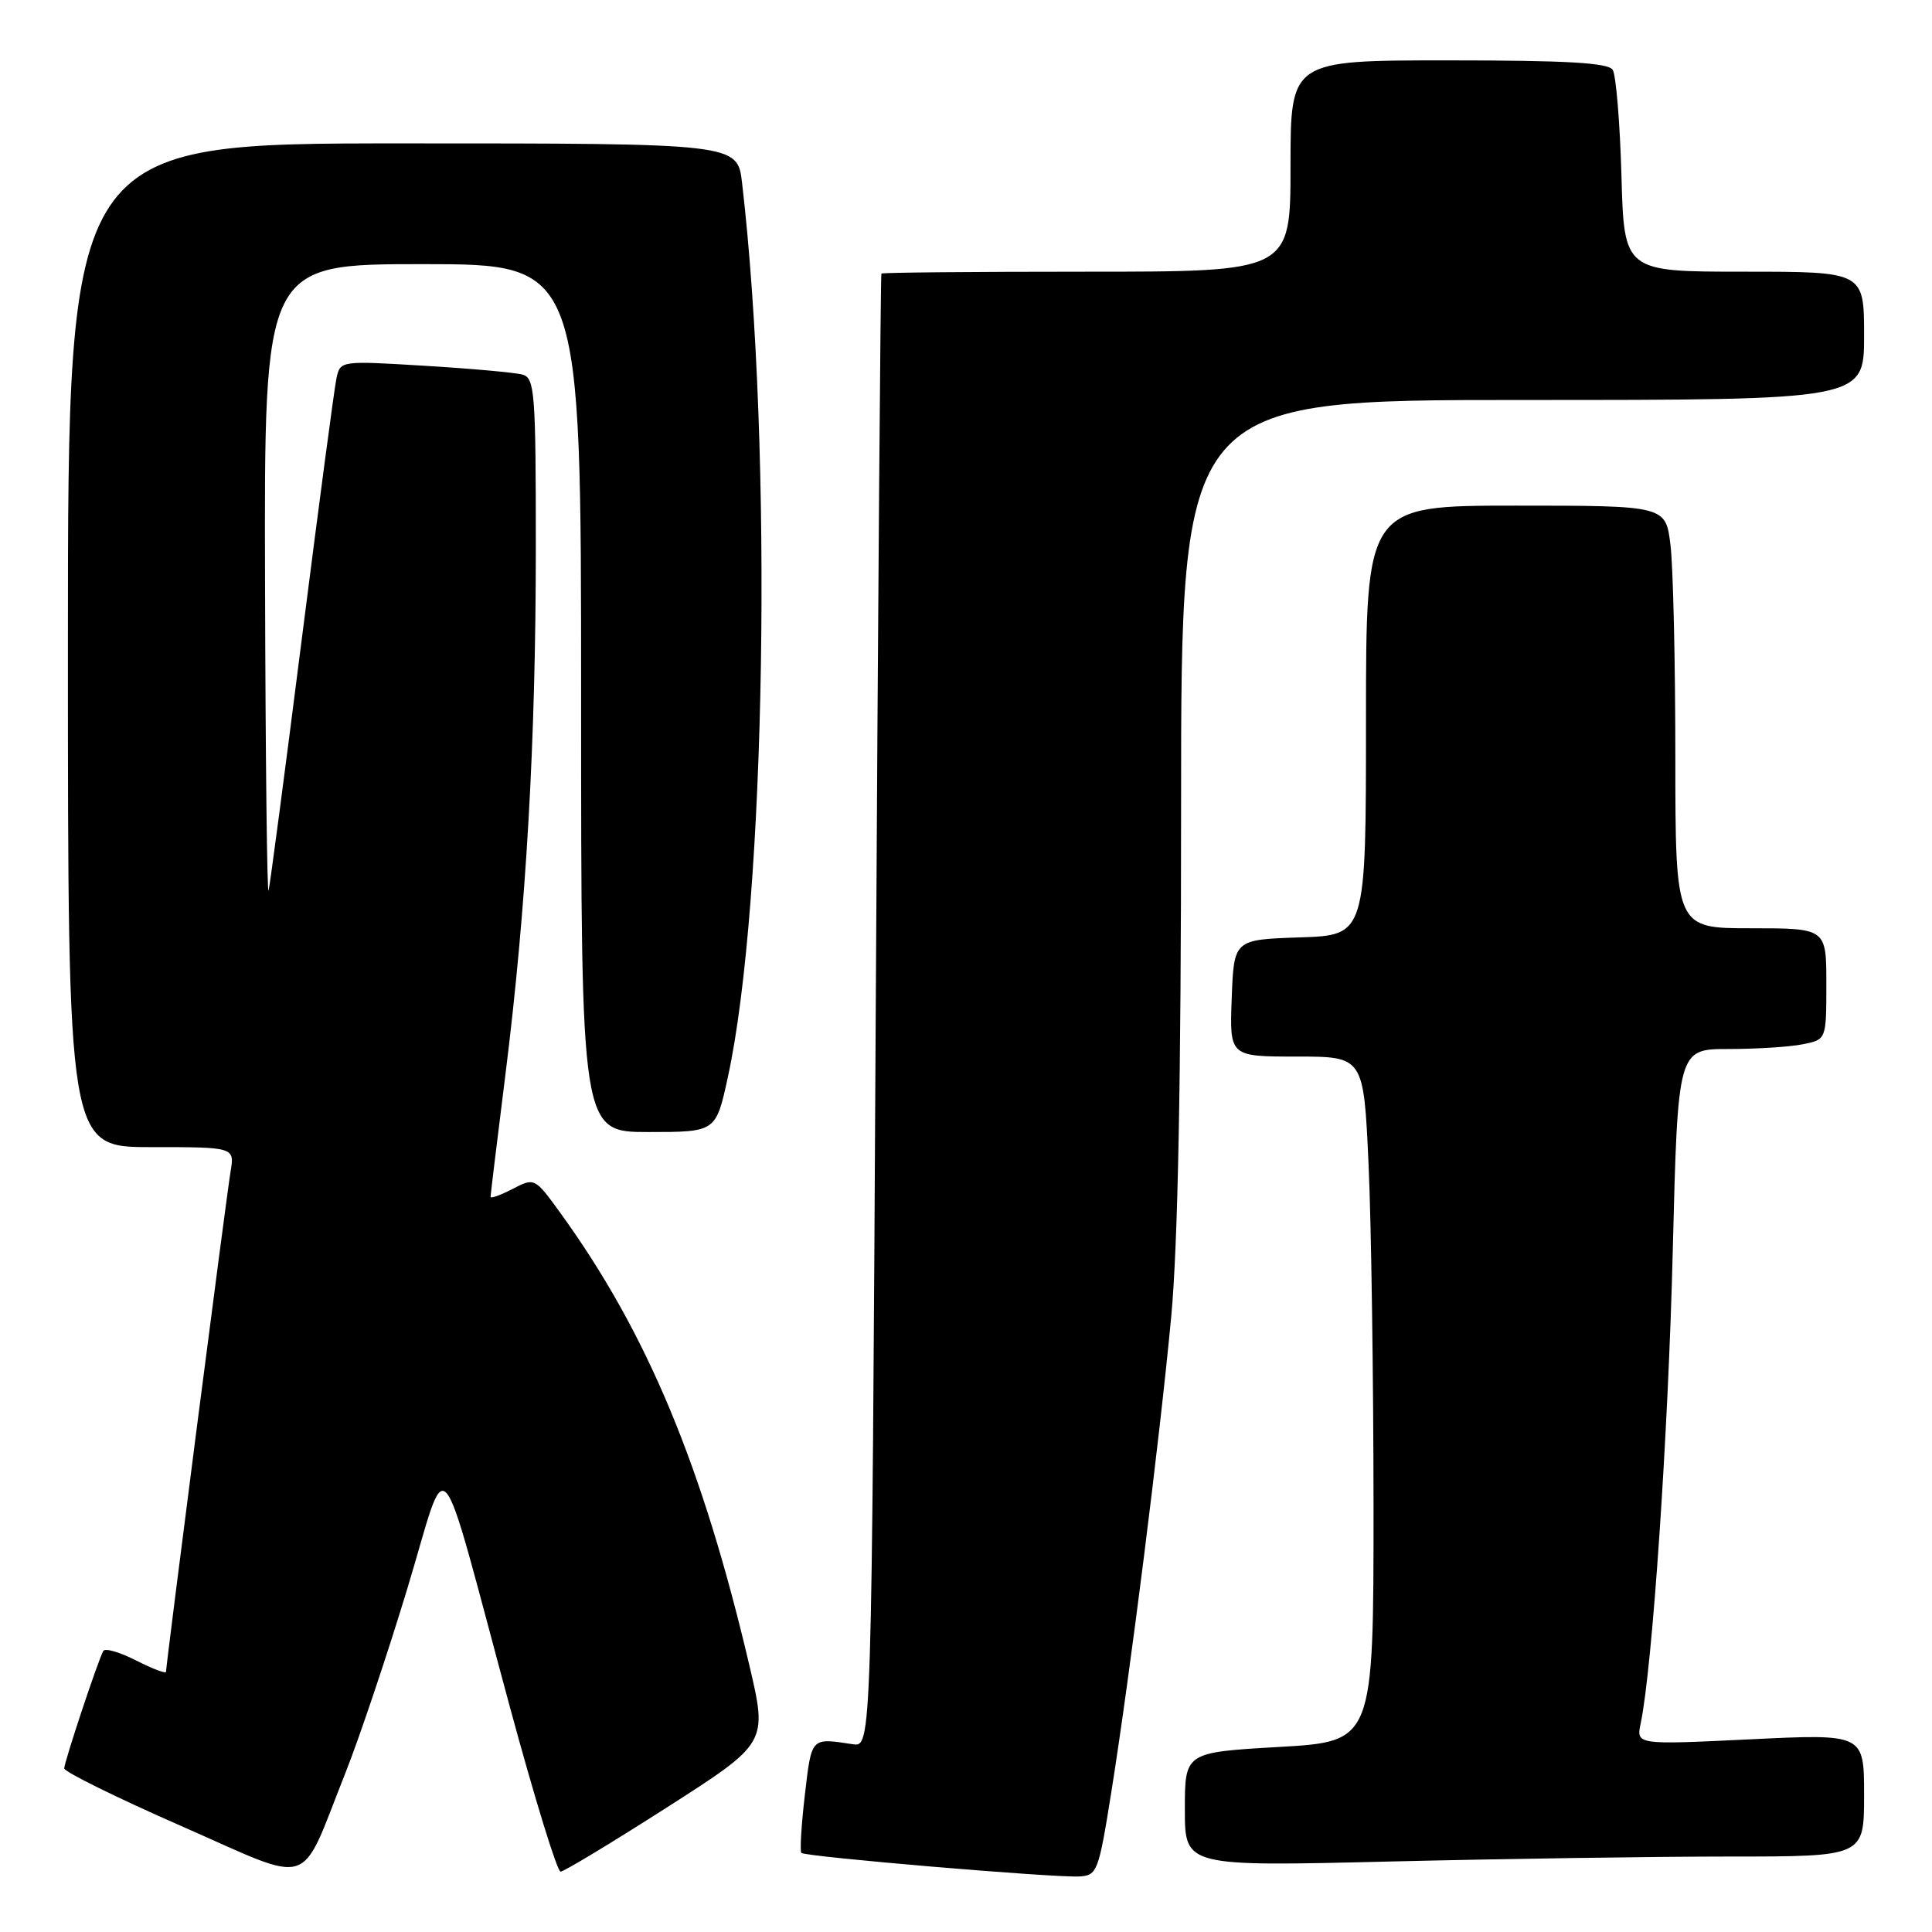 <?xml version="1.0" encoding="UTF-8" standalone="no"?>
<!DOCTYPE svg PUBLIC "-//W3C//DTD SVG 1.1//EN" "http://www.w3.org/Graphics/SVG/1.1/DTD/svg11.dtd" >
<svg xmlns="http://www.w3.org/2000/svg" xmlns:xlink="http://www.w3.org/1999/xlink" version="1.1" viewBox="0 0 256 256">
 <g >
 <path fill="currentColor"
d=" M 45.74 235.00 C 47.60 230.32 51.30 219.32 53.96 210.54 C 59.56 192.06 57.77 190.00 67.58 226.25 C 70.82 238.21 73.83 248.00 74.28 248.00 C 74.72 248.00 81.07 244.16 88.39 239.48 C 101.70 230.96 101.70 230.96 99.31 220.73 C 93.07 194.15 85.76 176.64 74.28 160.76 C 70.86 156.04 70.84 156.03 67.92 157.54 C 66.32 158.37 65.00 158.84 65.00 158.59 C 65.00 158.33 65.89 151.01 66.98 142.31 C 69.74 120.26 71.00 98.29 71.00 72.33 C 71.00 52.05 70.85 50.09 69.25 49.64 C 68.29 49.37 62.46 48.84 56.30 48.47 C 45.10 47.79 45.09 47.79 44.58 50.14 C 44.30 51.44 42.25 66.90 40.01 84.50 C 37.78 102.10 35.79 117.17 35.59 118.00 C 35.39 118.83 35.18 100.49 35.12 77.25 C 35.00 35.00 35.00 35.00 56.00 35.00 C 77.00 35.00 77.00 35.00 77.00 92.50 C 77.00 150.00 77.00 150.00 85.93 150.00 C 94.86 150.00 94.86 150.00 96.44 142.75 C 101.49 119.61 102.45 59.65 98.33 24.25 C 97.72 19.00 97.72 19.00 53.36 19.00 C 9.00 19.00 9.00 19.00 9.00 85.50 C 9.00 152.00 9.00 152.00 20.05 152.00 C 31.09 152.00 31.09 152.00 30.55 155.25 C 30.00 158.50 22.00 220.55 22.00 221.52 C 22.00 221.81 20.22 221.13 18.05 220.03 C 15.88 218.92 13.92 218.35 13.69 218.76 C 13.00 219.96 8.53 233.43 8.51 234.32 C 8.51 234.77 15.47 238.21 24.00 241.95 C 41.85 249.79 39.56 250.53 45.74 235.00 Z  M 147.25 237.50 C 149.76 221.72 153.66 190.80 155.19 174.50 C 156.08 164.96 156.50 143.36 156.50 106.75 C 156.50 53.00 156.50 53.00 201.75 53.00 C 247.00 53.00 247.00 53.00 247.00 44.50 C 247.00 36.00 247.00 36.00 231.10 36.00 C 215.20 36.00 215.20 36.00 214.85 23.25 C 214.65 16.24 214.13 9.94 213.69 9.25 C 213.09 8.32 207.60 8.00 191.94 8.00 C 171.00 8.00 171.00 8.00 171.00 22.00 C 171.00 36.00 171.00 36.00 144.00 36.00 C 129.15 36.00 116.91 36.11 116.79 36.25 C 116.68 36.39 116.34 80.38 116.04 134.00 C 115.50 231.50 115.50 231.50 113.00 231.12 C 107.42 230.27 107.55 230.13 106.65 237.81 C 106.18 241.84 105.97 245.31 106.19 245.52 C 106.70 246.03 139.70 248.83 143.00 248.64 C 145.39 248.51 145.57 248.02 147.25 237.50 Z  M 229.16 246.00 C 247.00 246.00 247.00 246.00 247.00 237.87 C 247.00 229.74 247.00 229.74 231.90 230.47 C 216.80 231.20 216.80 231.20 217.40 228.35 C 218.94 221.08 221.05 190.01 221.65 165.75 C 222.32 139.00 222.32 139.00 229.03 139.00 C 232.73 139.00 237.16 138.72 238.88 138.37 C 242.00 137.75 242.00 137.75 242.00 130.38 C 242.00 123.00 242.00 123.00 232.00 123.00 C 222.00 123.00 222.00 123.00 221.99 100.25 C 221.99 87.74 221.70 75.14 221.35 72.25 C 220.72 67.00 220.72 67.00 200.86 67.00 C 181.00 67.00 181.00 67.00 181.00 95.46 C 181.00 123.92 181.00 123.92 172.25 124.21 C 163.50 124.50 163.50 124.50 163.21 132.25 C 162.92 140.00 162.92 140.00 171.80 140.00 C 180.69 140.00 180.69 140.00 181.34 154.25 C 181.70 162.09 181.99 182.51 182.00 199.63 C 182.00 230.76 182.00 230.76 169.50 231.48 C 157.00 232.20 157.00 232.20 157.00 239.76 C 157.00 247.32 157.00 247.32 184.16 246.66 C 199.10 246.30 219.35 246.00 229.16 246.00 Z "/>
</g>
</svg>